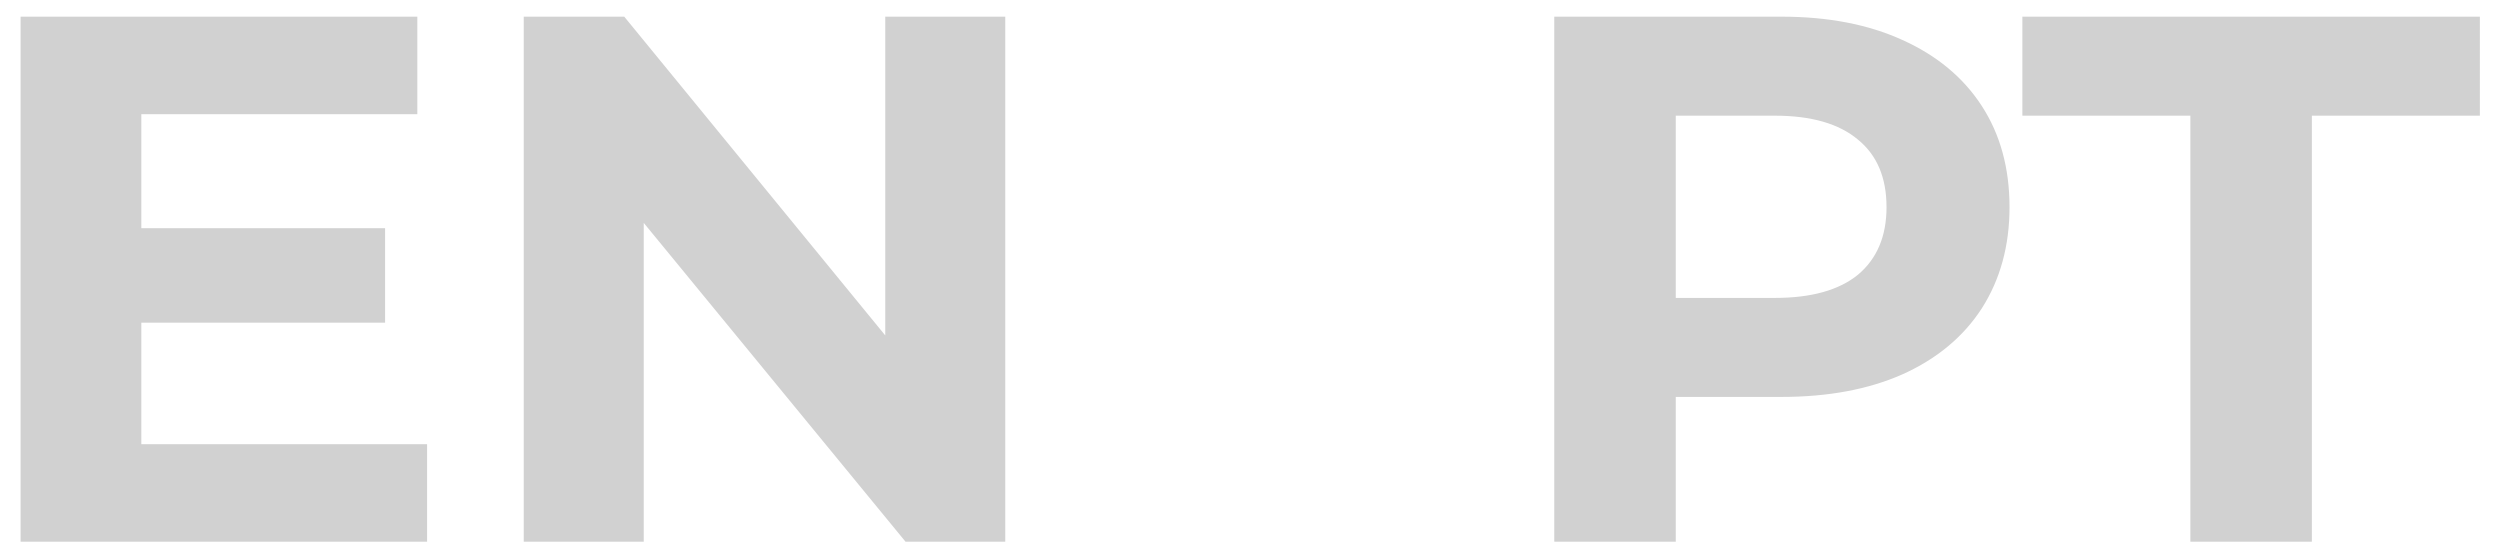 <svg width="120" height="26" viewBox="0 0 120 26" fill="none" xmlns="http://www.w3.org/2000/svg">
<path d="M20.5 21.32V26H0.988V0.8H20.032V5.48H6.784V10.952H18.484V15.488H6.784V21.32H20.5ZM48.252 0.8V26H43.464L30.9 10.7V26H25.14V0.8H29.964L42.492 16.1V0.8H48.252ZM85.513 0.8C87.745 0.8 89.677 1.172 91.309 1.916C92.965 2.66 94.237 3.716 95.125 5.084C96.013 6.452 96.457 8.072 96.457 9.944C96.457 11.792 96.013 13.412 95.125 14.804C94.237 16.172 92.965 17.228 91.309 17.972C89.677 18.692 87.745 19.052 85.513 19.052H80.437V26H74.605V0.8H85.513ZM85.189 14.3C86.941 14.3 88.273 13.928 89.185 13.184C90.097 12.416 90.553 11.336 90.553 9.944C90.553 8.528 90.097 7.448 89.185 6.704C88.273 5.936 86.941 5.552 85.189 5.552H80.437V14.3H85.189ZM105.138 5.552H97.074V0.8H119.034V5.552H110.97V26H105.138V5.552Z" fill="#D1D1D1"/>
</svg>
